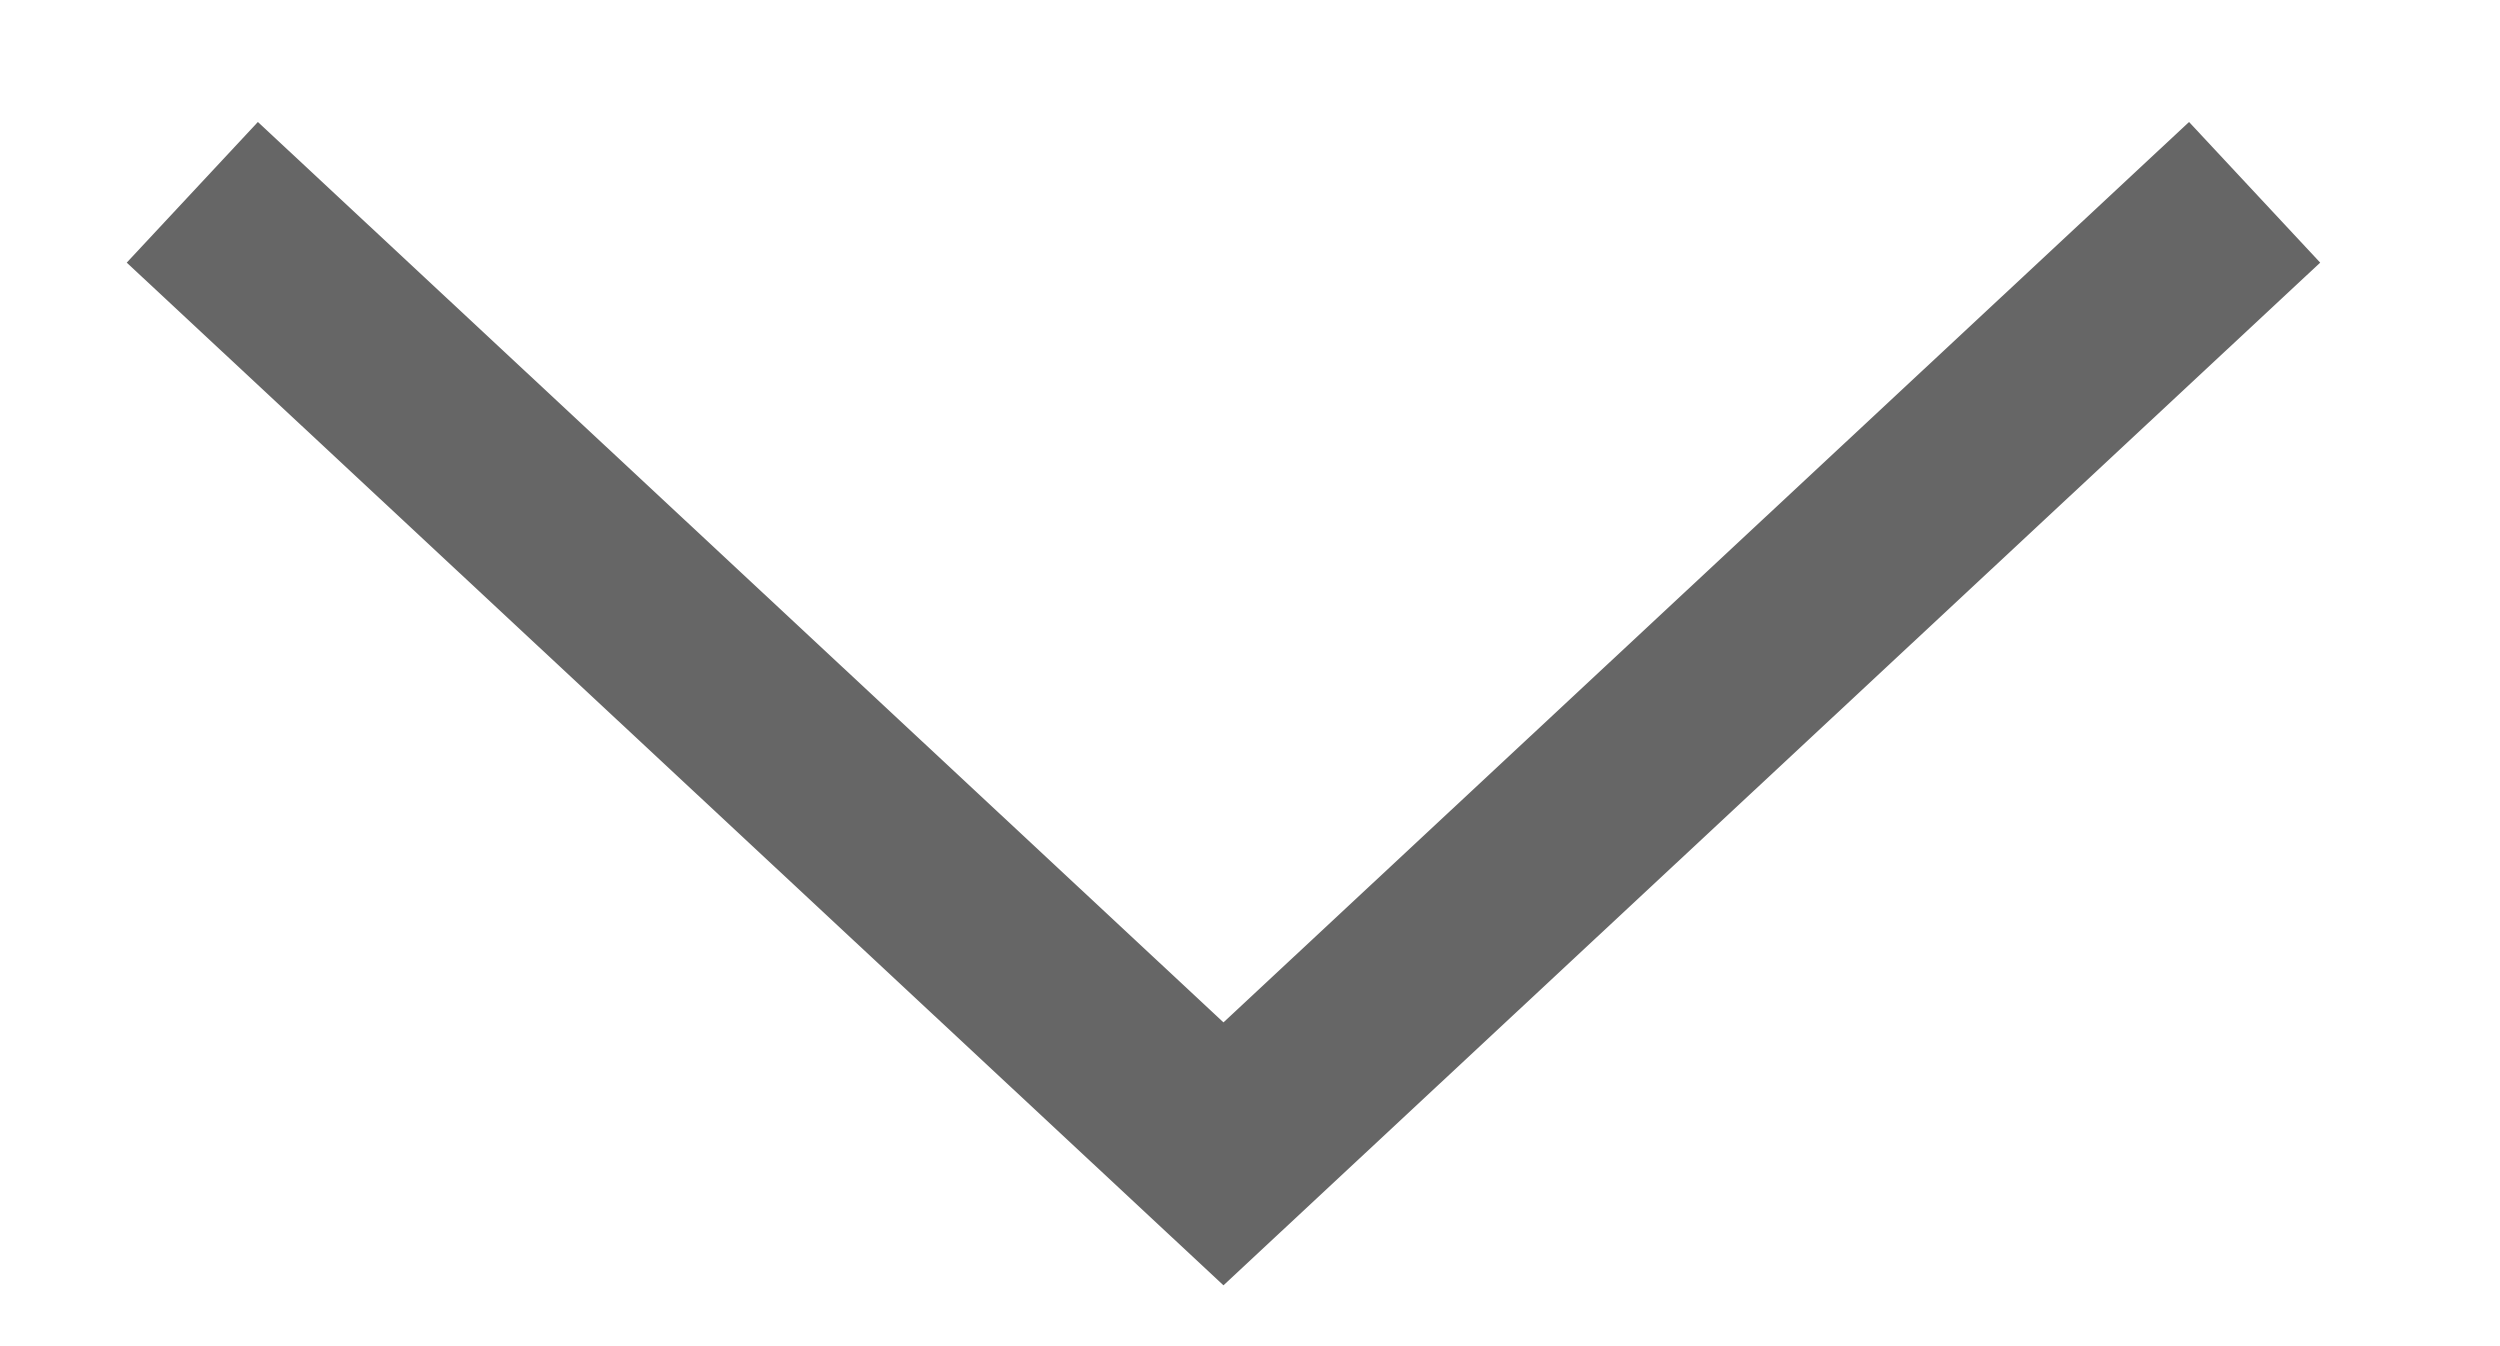<svg width="13" height="7" viewBox="0 0 13 7" fill="none" xmlns="http://www.w3.org/2000/svg">
<path d="M1 1L6.362 6L11.724 1" stroke="#666666" strokeWidth="2" strokeLinecap="round" strokeLinejoin="round"/>
</svg>
